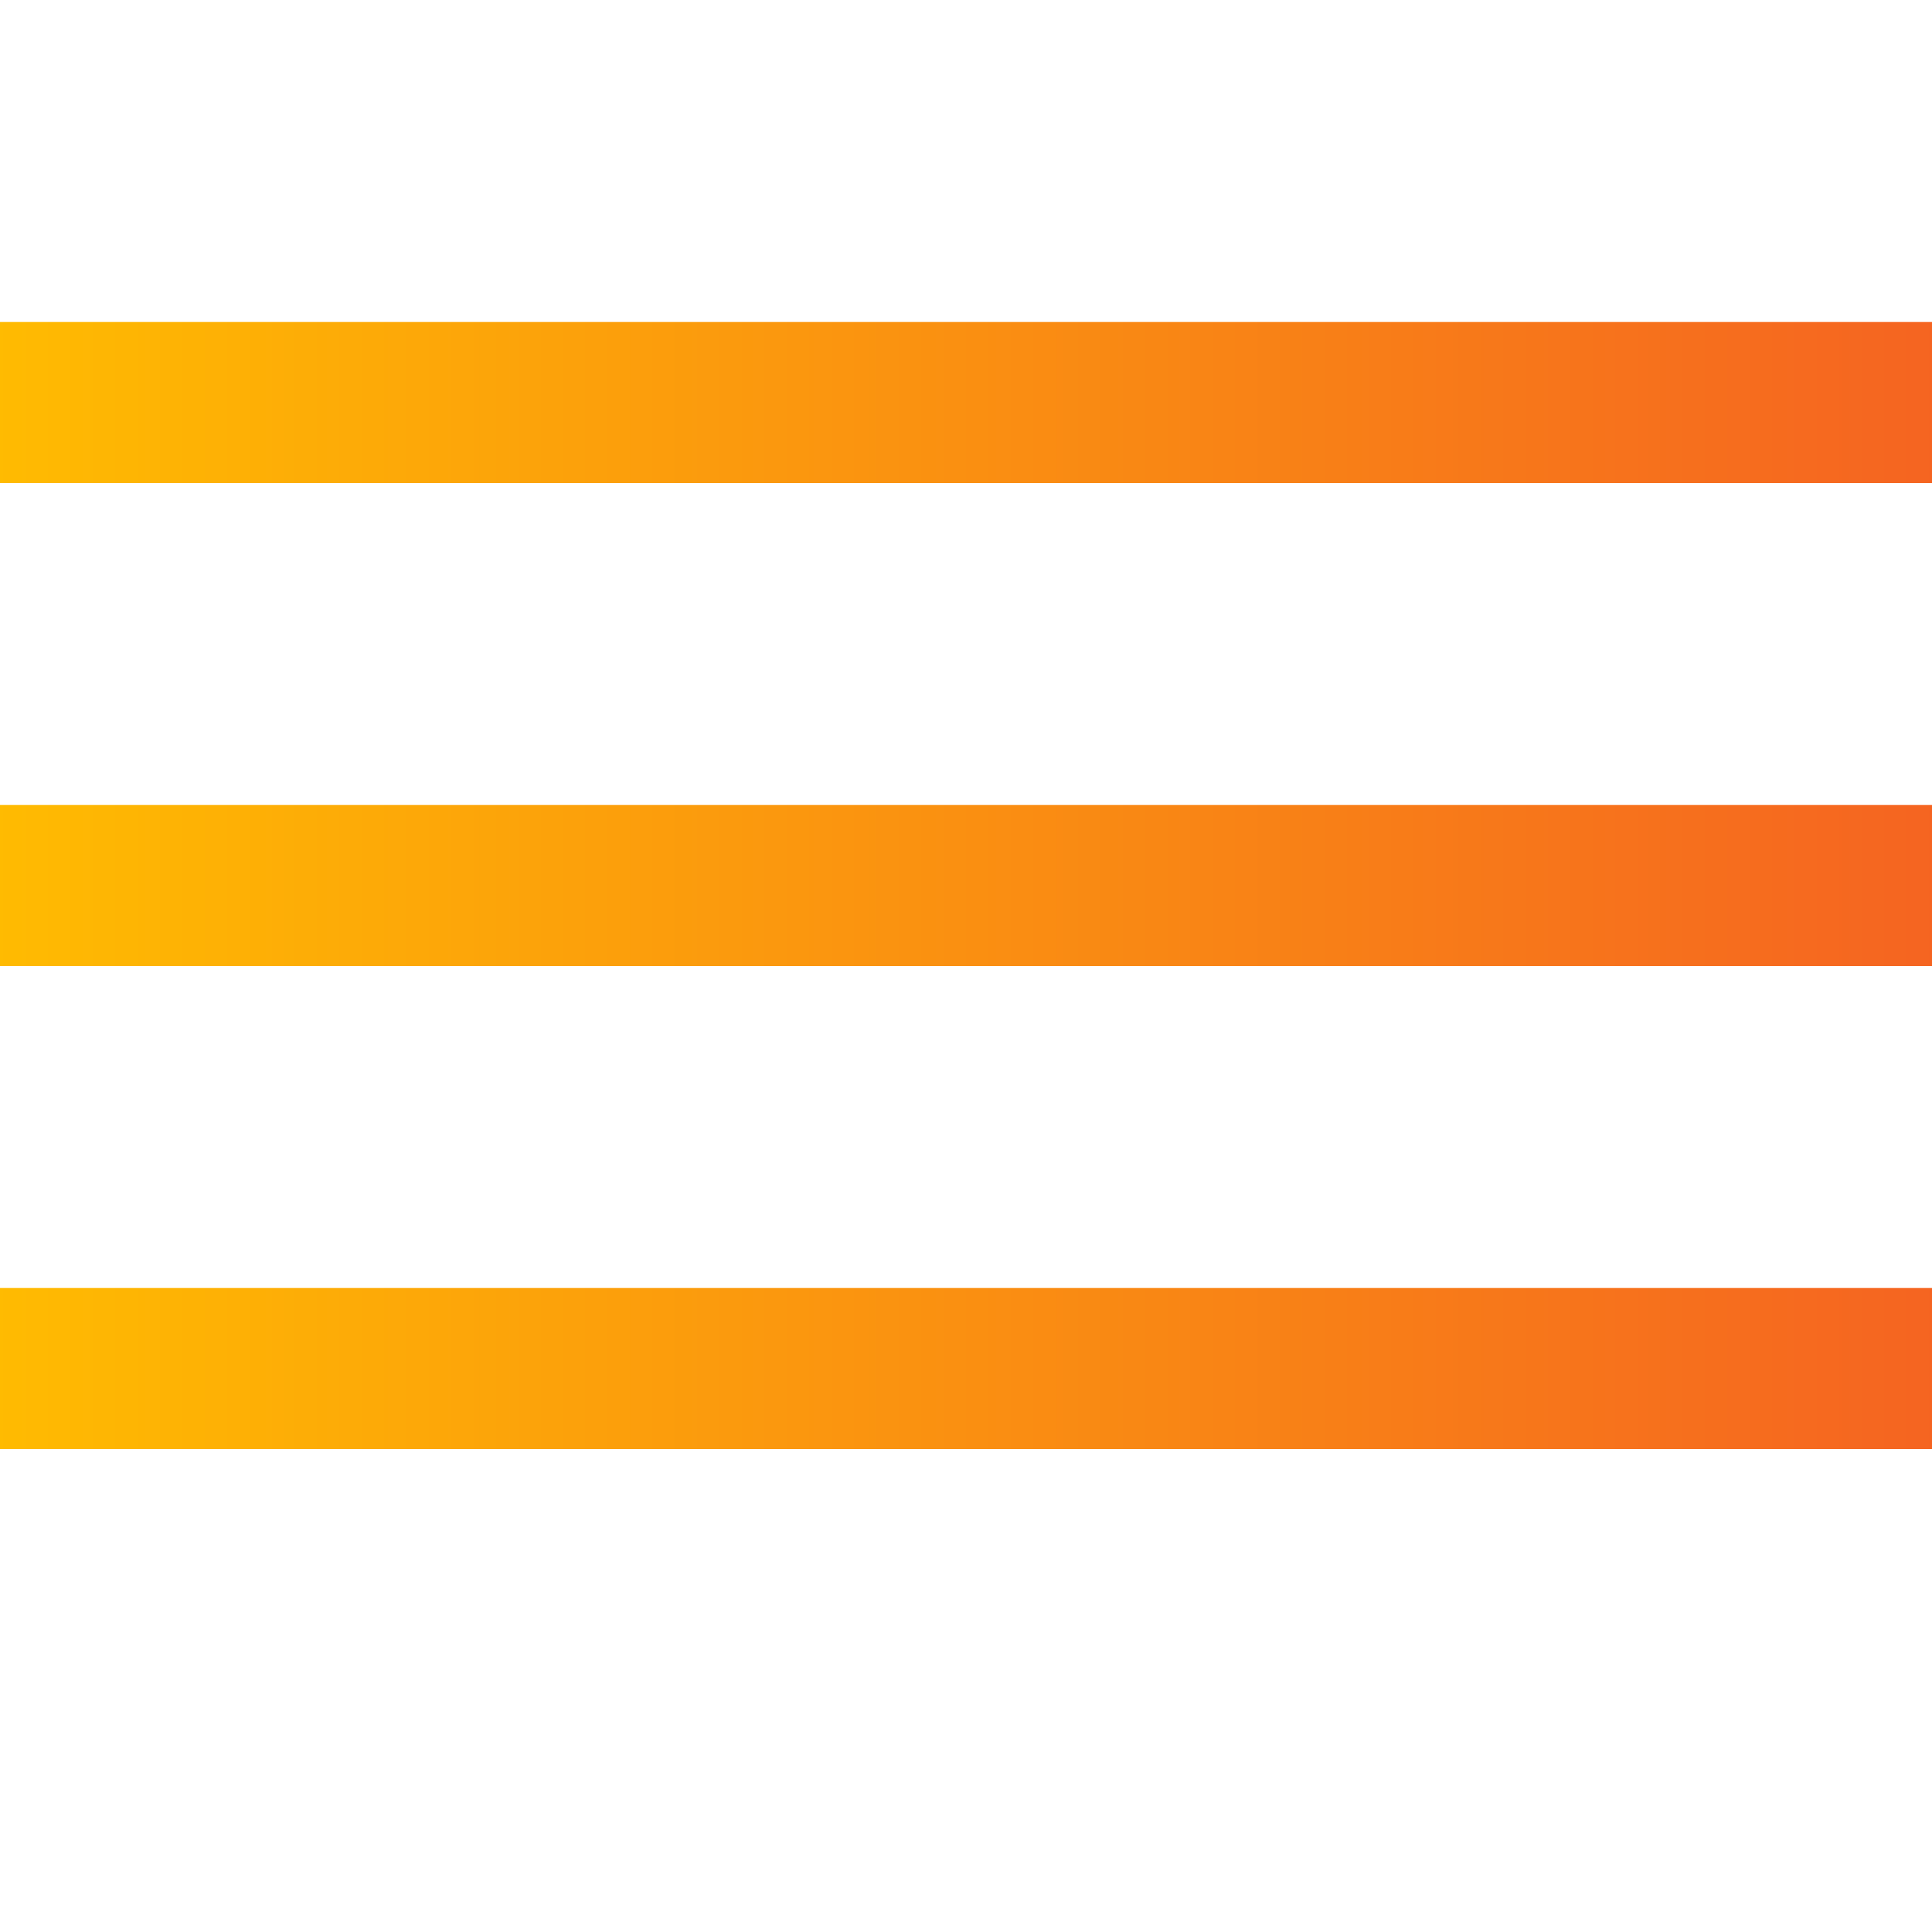 <svg width="24" height="24" viewBox="0 0 24 24"
  xmlns="http://www.w3.org/2000/svg">
  <linearGradient id="linearGradient" x1="0%" y1="50%" x2="100%" y2="50%">
    <stop offset="0%" style="stop-color:#FFBB01;" />
    <stop offset="100%" style="stop-color:#F56421;" />
  </linearGradient>
  <rect y="4" width="24" height="2" fill="url(#linearGradient)" />
  <rect y="10" width="24" height="2" fill="url(#linearGradient)" />
  <rect y="16" width="24" height="2" fill="url(#linearGradient)" />
</svg>
